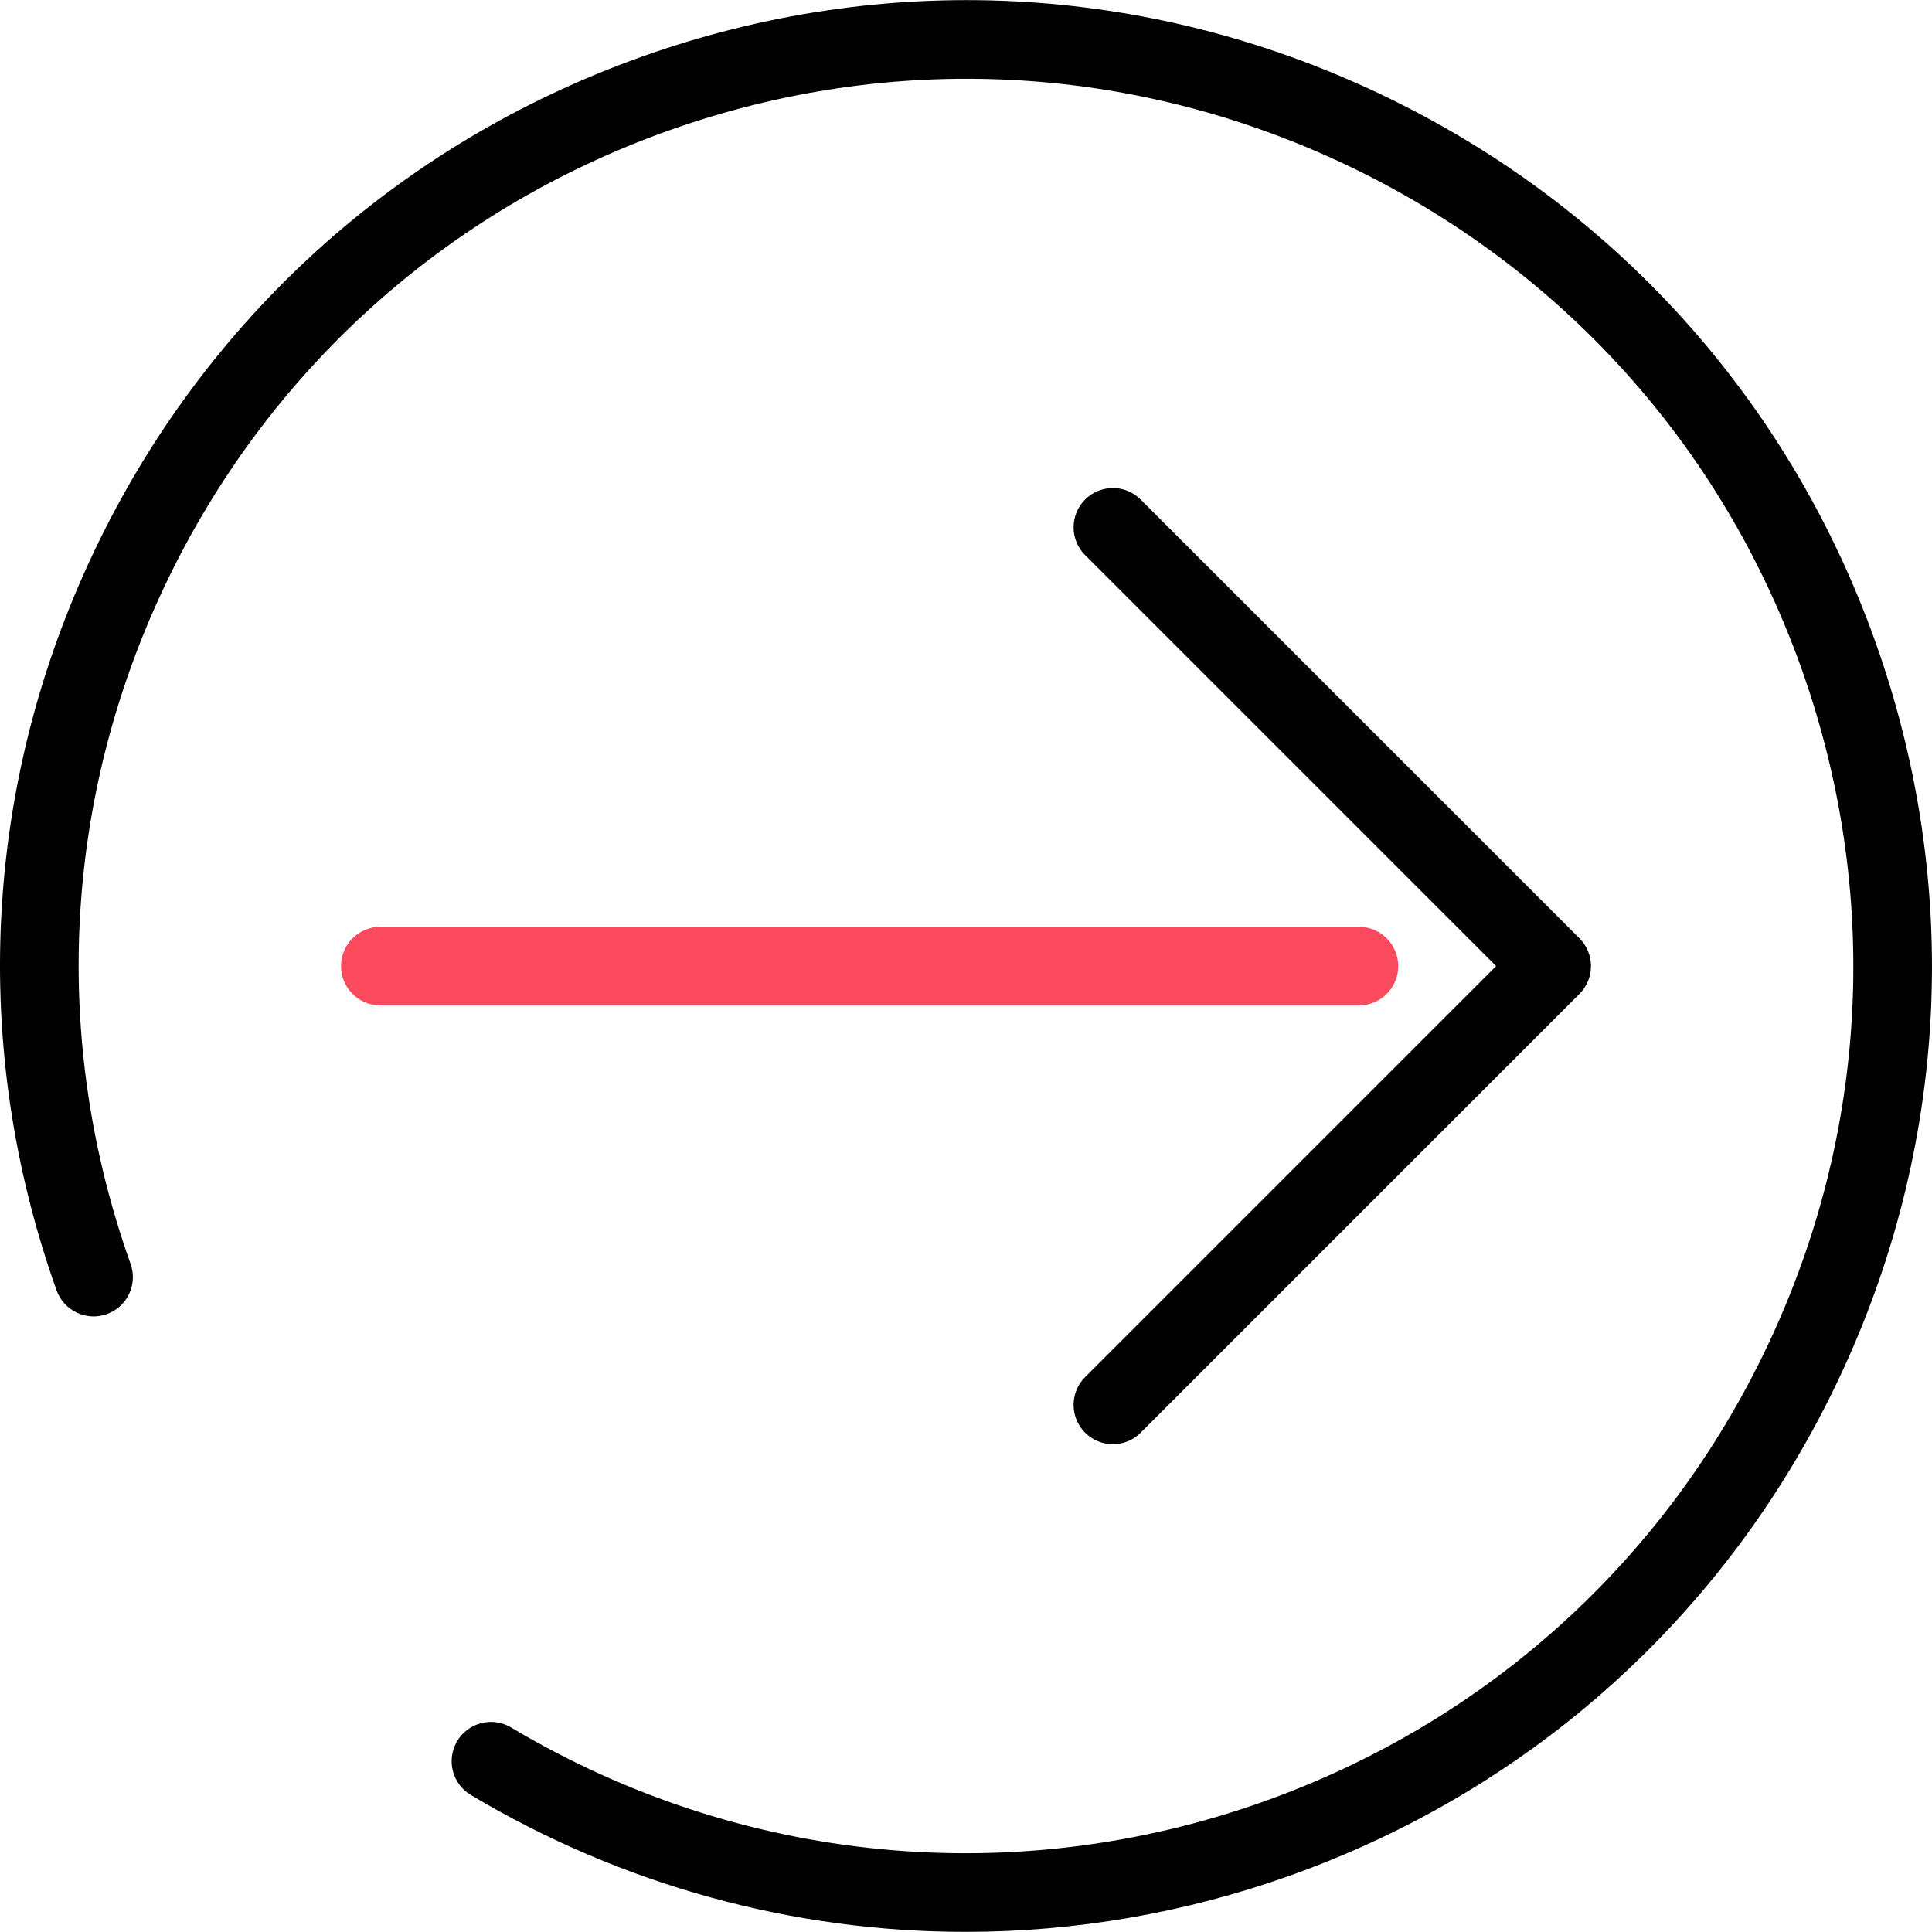 <?xml version="1.0" ?><svg height="295px" version="1.1" viewBox="0 0 295 295" width="295px" xmlns="http://www.w3.org/2000/svg" xmlns:xlink="http://www.w3.org/1999/xlink"><title/><desc/><defs/><g fill="none" fill-rule="evenodd" id="Page-1" stroke="none" stroke-width="1"><g fill-rule="nonzero" id="next-arrow"><path d="M286.36,98.016 C273.137,60.925 246.262,31.203 210.685,14.325 C175.109,-2.554 135.088,-4.567 97.997,8.656 C60.906,21.879 31.183,48.754 14.305,84.331 C-2.572,119.908 -4.585,159.928 8.637,197.02 C9.75,200.142 13.184,201.768 16.304,200.657 C19.426,199.544 21.054,196.112 19.941,192.99 C7.794,158.918 9.643,122.155 25.147,89.474 C40.651,56.793 67.954,32.105 102.026,19.959 C136.098,7.813 172.862,9.663 205.542,25.166 C238.224,40.67 262.911,67.973 275.058,102.045 C287.204,136.117 285.355,172.88 269.851,205.561 C254.347,238.242 227.044,262.93 192.972,275.076 C154.783,288.689 112.89,284.569 78.037,263.772 C75.189,262.073 71.508,263.004 69.81,265.85 C68.112,268.696 69.042,272.379 71.888,274.077 C95.095,287.925 121.164,294.98 147.429,294.979 C164.103,294.979 180.859,292.134 197.001,286.38 C234.093,273.157 263.814,246.282 280.692,210.705 C297.57,175.127 299.583,135.107 286.36,98.016 Z" fill="#000000" id="Shape"/><path d="M213.499,147.518 C213.499,144.205 210.812,141.518 207.499,141.518 L58.069,141.518 C54.755,141.518 52.069,144.205 52.069,147.518 C52.069,150.831 54.755,153.518 58.069,153.518 L207.499,153.518 C210.812,153.518 213.499,150.831 213.499,147.518 Z" fill="#FB4A5E" id="Shape"/><path d="M165.686,210.275 C163.342,212.618 163.342,216.417 165.686,218.76 C166.857,219.931 168.393,220.517 169.928,220.517 C171.463,220.517 172.999,219.931 174.17,218.76 L241.17,151.76 C243.514,149.417 243.514,145.618 241.17,143.275 L174.17,76.275 C171.828,73.932 168.027,73.932 165.686,76.275 C163.342,78.618 163.342,82.417 165.686,84.76 L228.443,147.517 L165.686,210.275 Z" fill="#000000" id="Shape"/></g></g></svg>